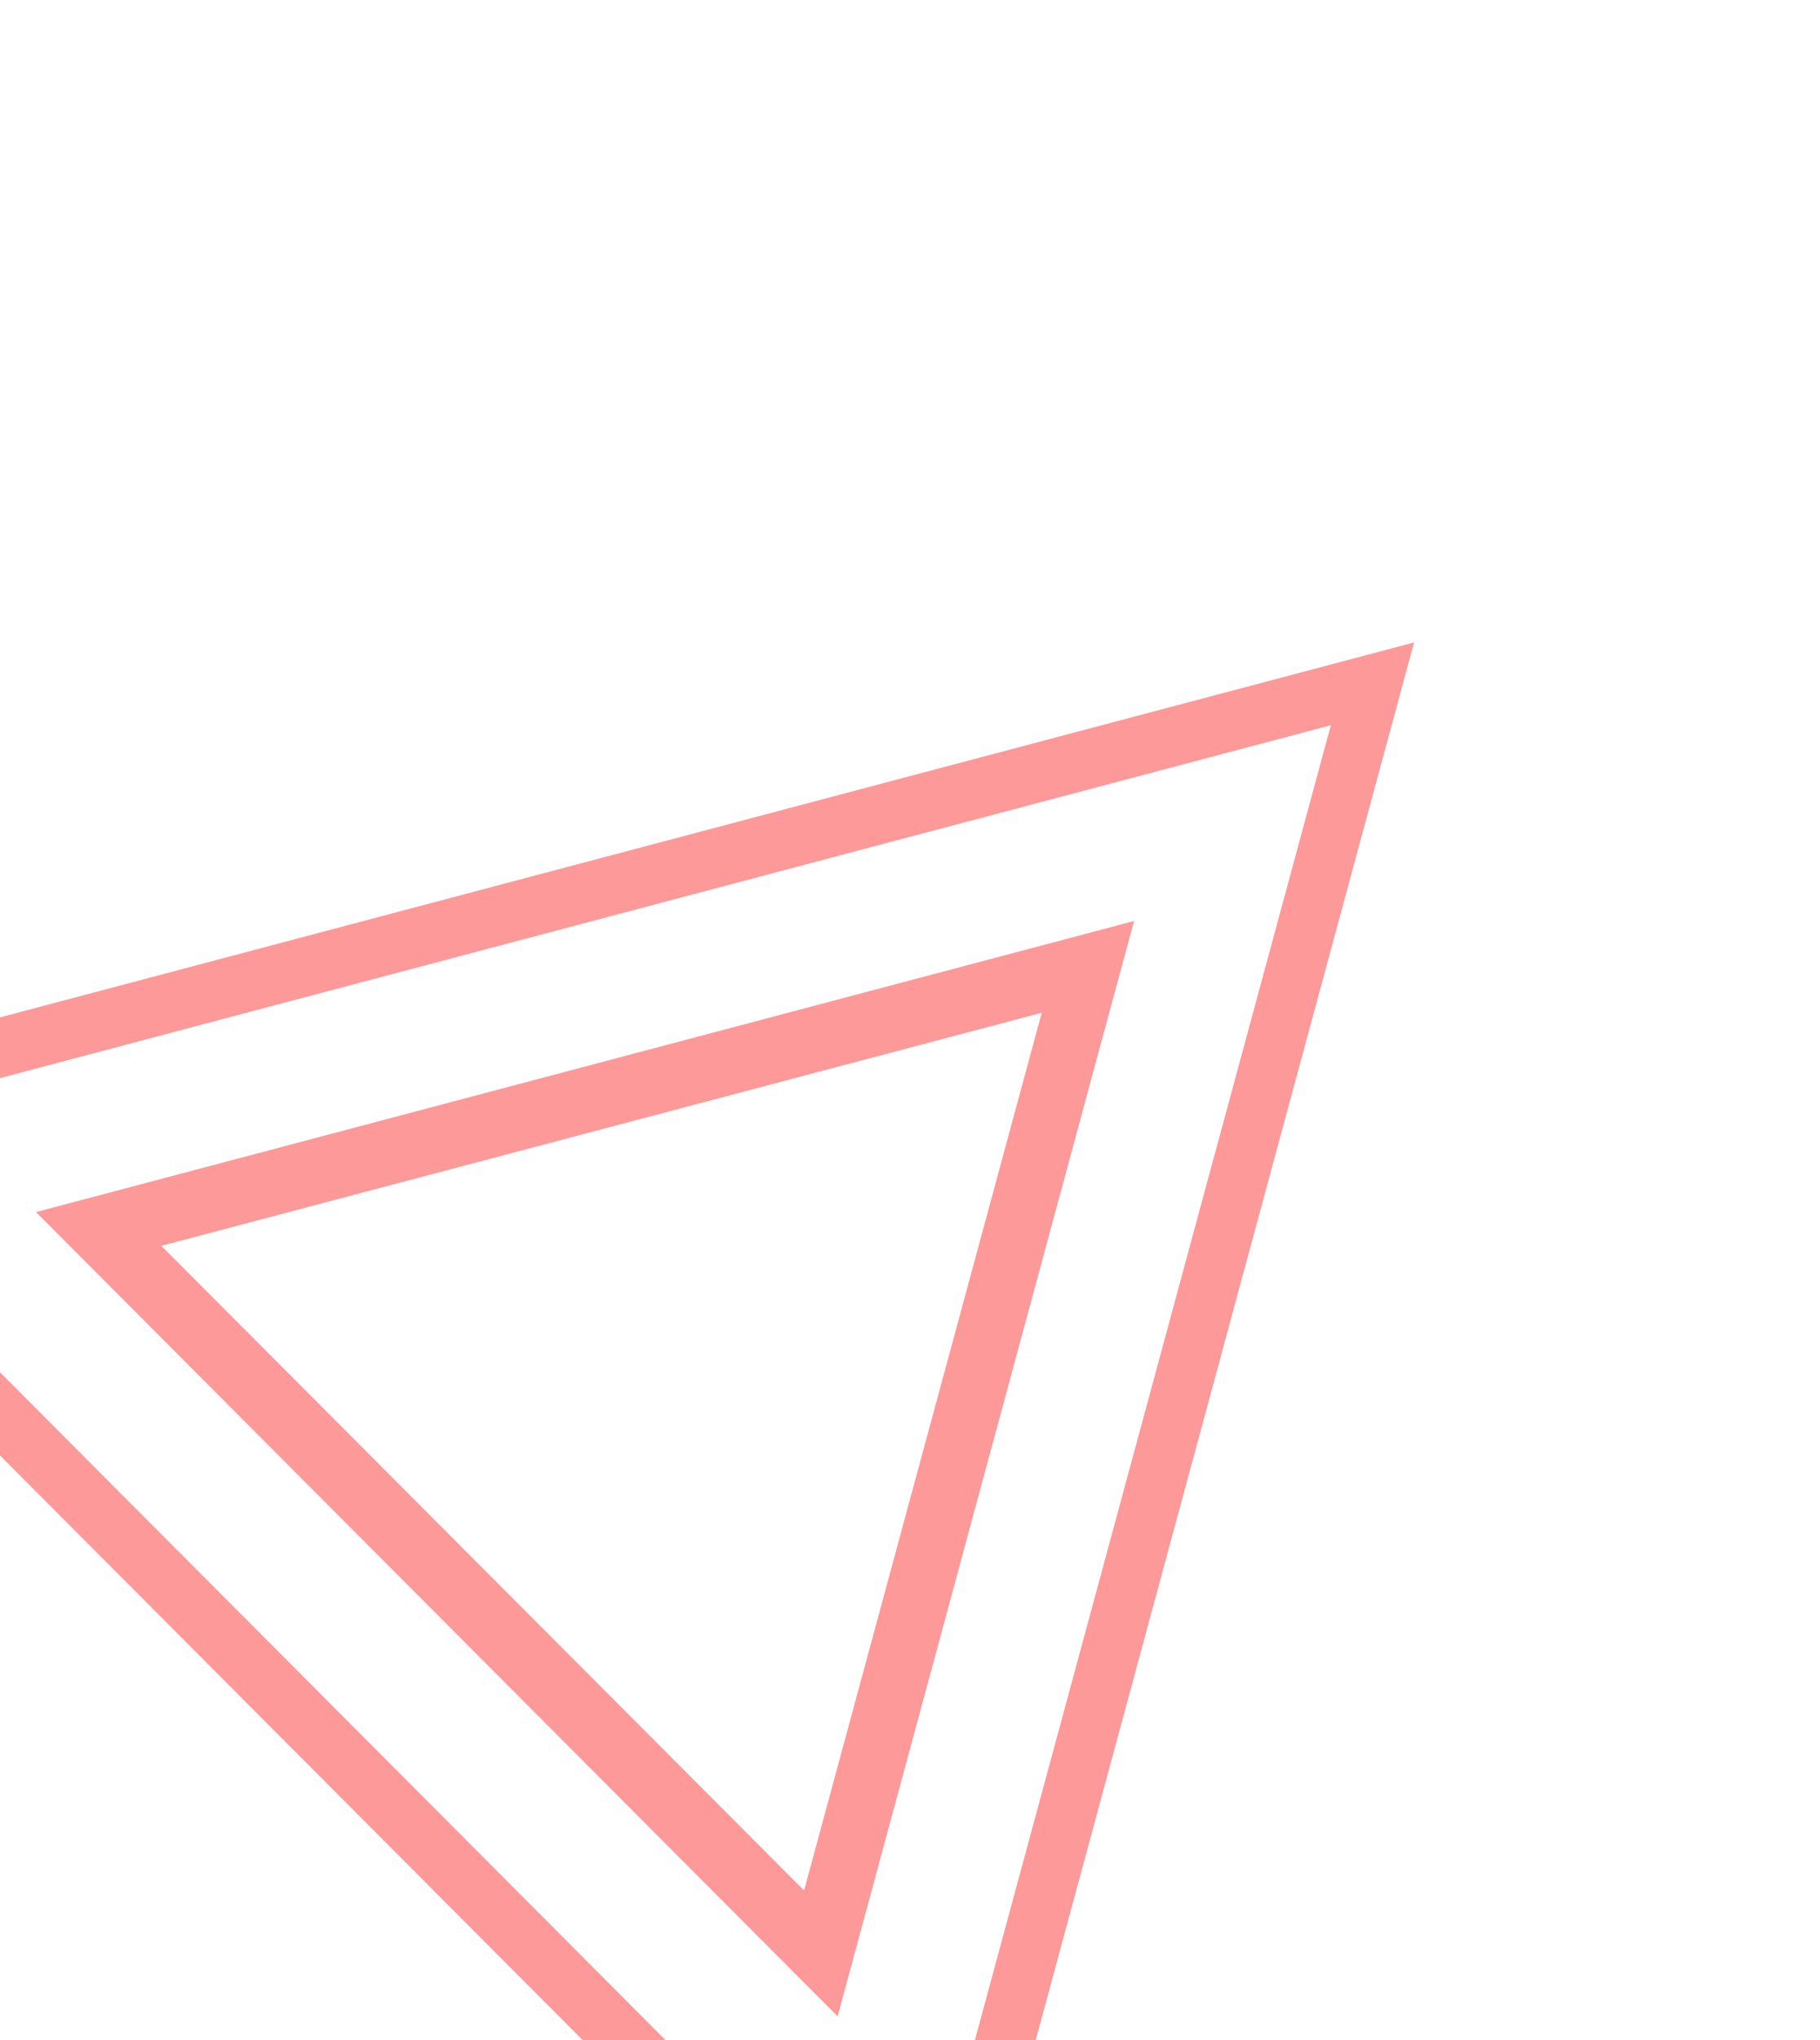 <svg width="124" height="139" viewBox="0 0 124 139" fill="none" xmlns="http://www.w3.org/2000/svg">
<g opacity="0.4">
<path d="M-19.665 76.594L93.509 46.587L62.946 159.477L-19.665 76.594Z" stroke="#FD0000" stroke-width="4"/>
<path d="M77.267 62.744L57.07 137.367L2.451 82.576L77.267 62.744ZM54.783 128.793L70.975 68.997L10.992 84.876L54.783 128.793Z" fill="#FD0000"/>
</g>
</svg>
